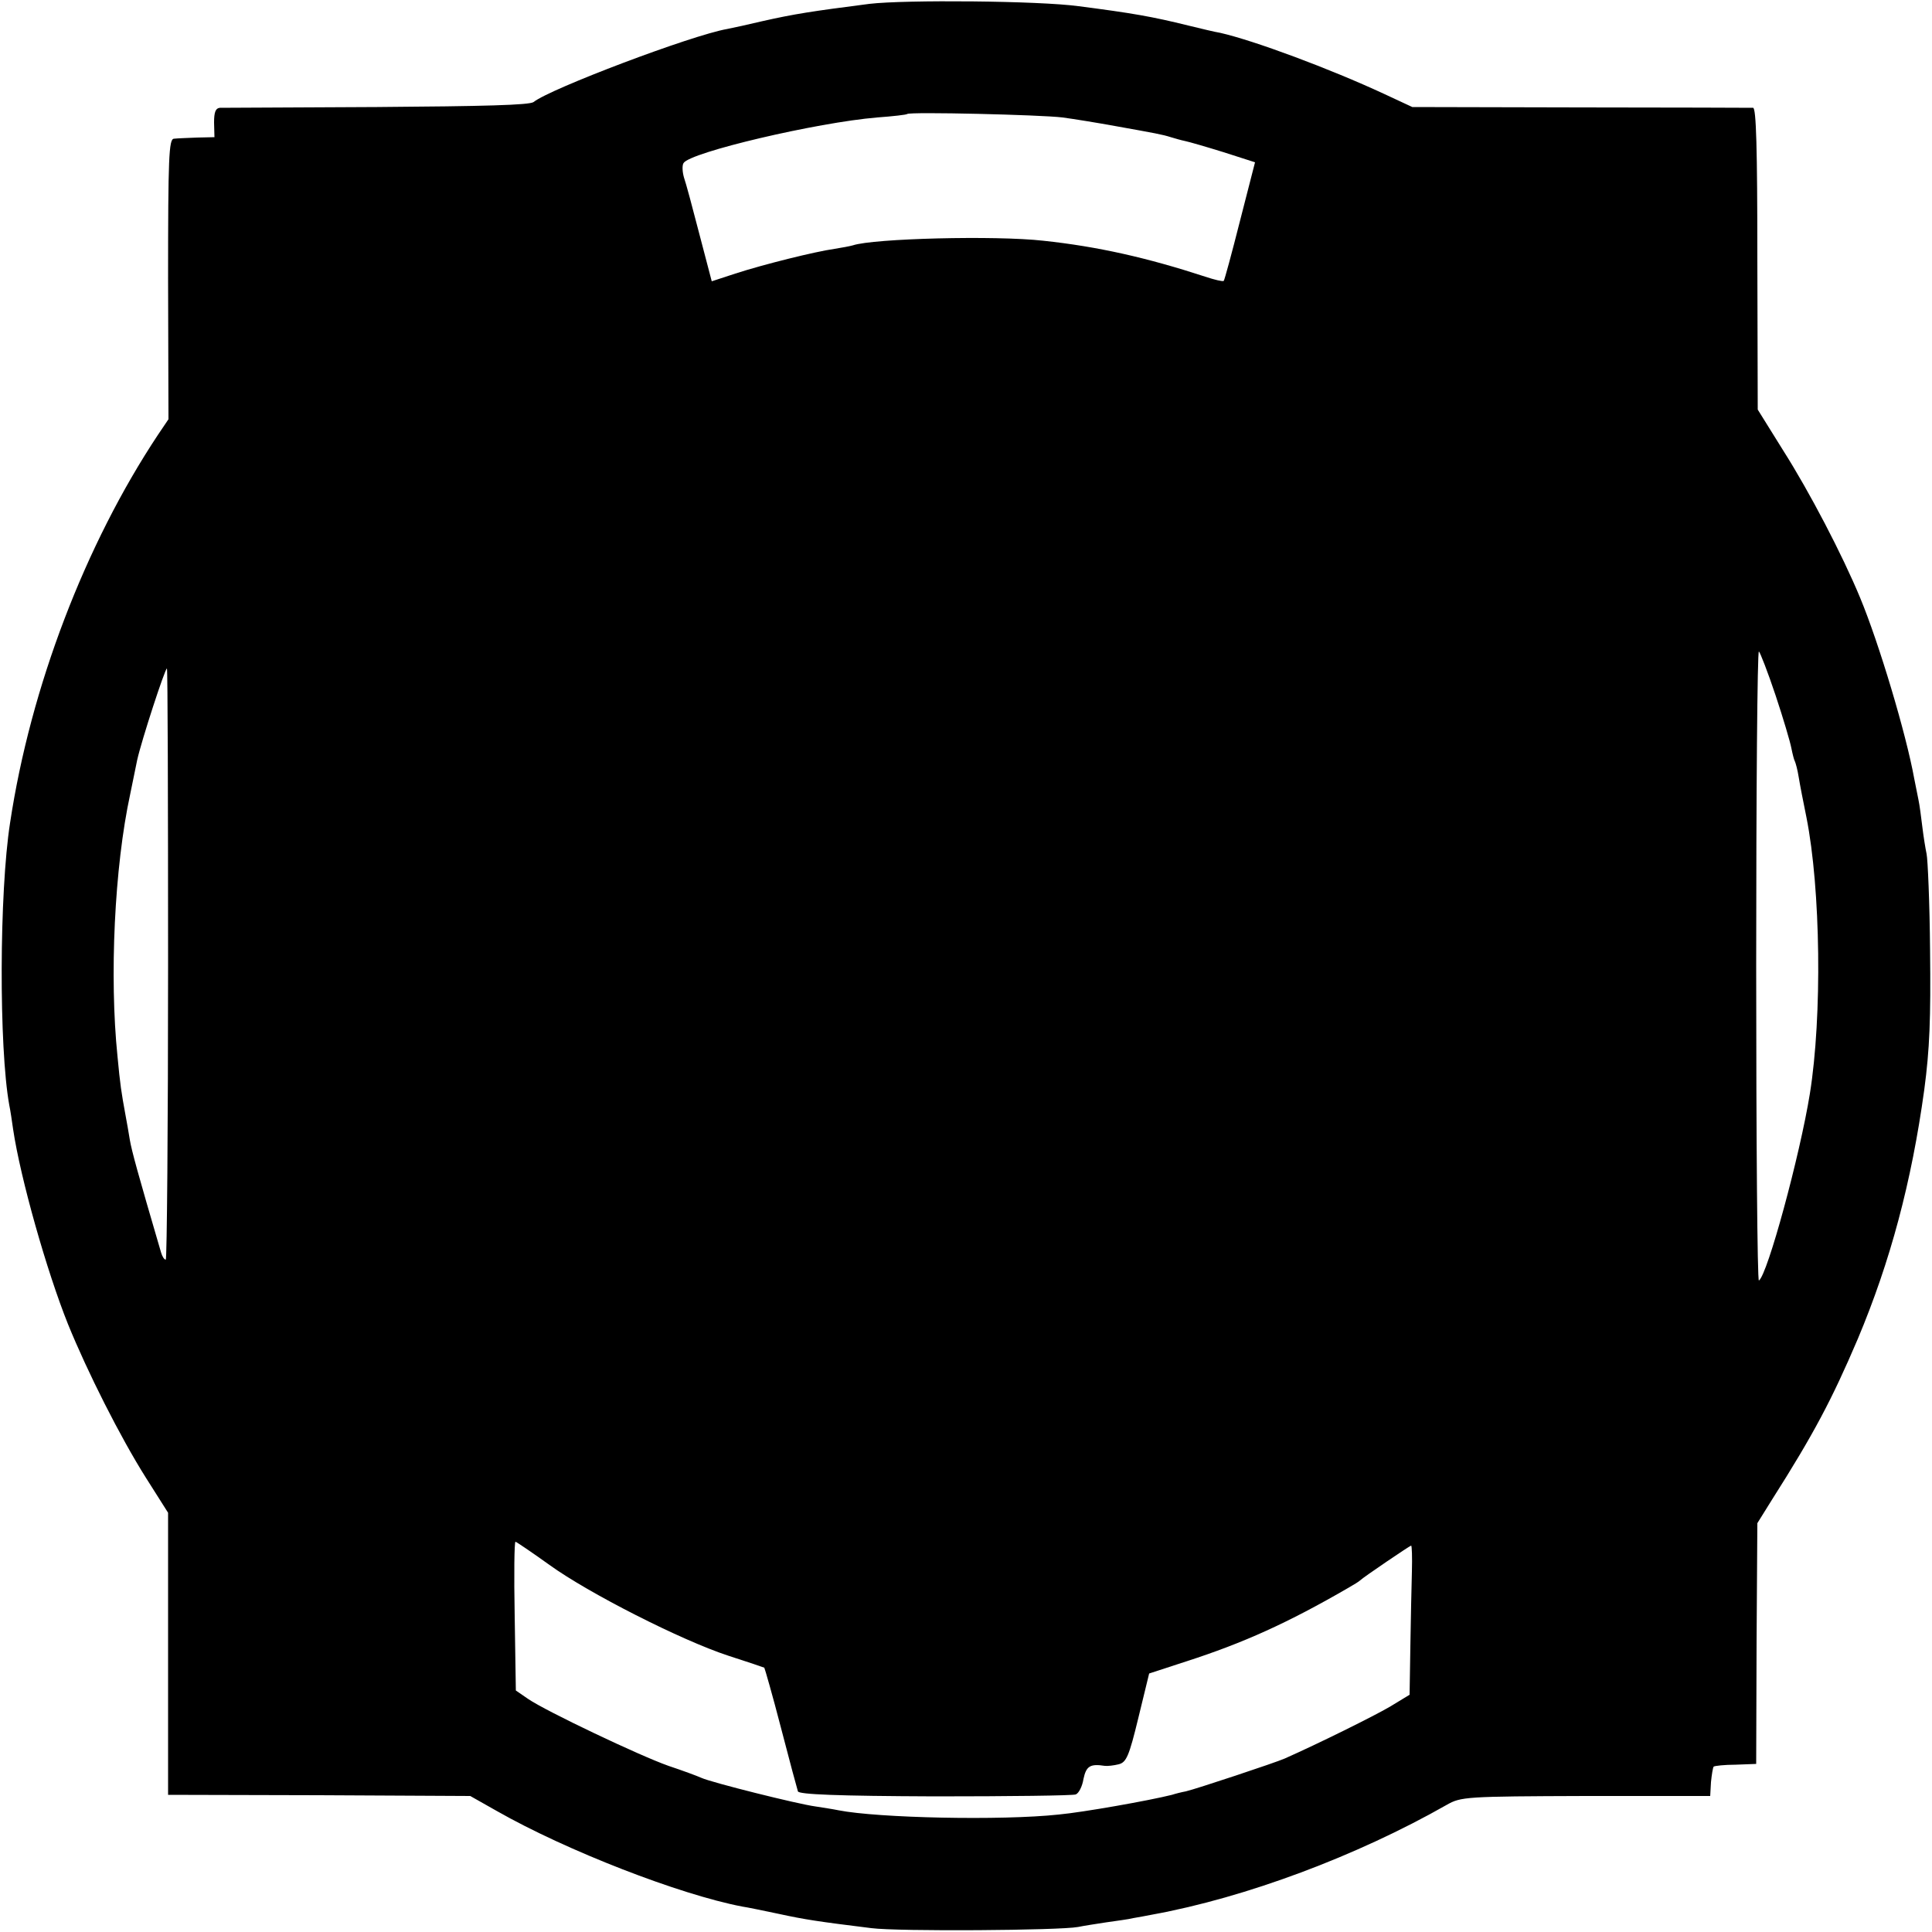 <?xml version="1.0" standalone="no"?>
<!DOCTYPE svg PUBLIC "-//W3C//DTD SVG 20010904//EN"
 "http://www.w3.org/TR/2001/REC-SVG-20010904/DTD/svg10.dtd">
<svg version="1.0" xmlns="http://www.w3.org/2000/svg"
 width="500pt" height="500pt" viewBox="0 0 500 500"
 preserveAspectRatio="xMidYMid meet">
<g transform="translate(0,500) scale(0.1,-0.1)"
fill="#000000" stroke="none">
<path d="M2250 4990 c-148 -19 -194 -26 -278 -45 -34 -8 -74 -17 -90 -20 -92
-16 -459 -155 -501 -189 -10 -8 -130 -11 -405 -13 -215 -1 -398 -2 -407 -2
-11 -1 -15 -11 -15 -38 l1 -38 -45 -1 c-25 -1 -52 -2 -60 -3 -13 -1 -15 -48
-15 -363 l1 -363 -27 -40 c-188 -283 -330 -653 -383 -1005 -28 -180 -29 -581
-2 -730 3 -14 7 -42 10 -63 19 -127 87 -367 142 -504 50 -123 135 -292 202
-398 l57 -90 0 -365 0 -365 391 -1 391 -2 69 -39 c181 -103 473 -216 634 -247
14 -2 57 -11 95 -19 69 -15 103 -20 240 -37 70 -9 487 -6 535 3 14 3 47 8 73
12 27 4 59 8 70 11 12 2 34 6 49 9 242 44 530 152 762 284 37 21 48 22 360 23
l322 0 2 36 c2 20 5 38 7 40 2 2 28 5 57 5 l53 2 1 312 2 311 38 61 c108 170
155 259 222 416 84 200 139 405 172 645 14 105 17 184 15 360 -1 124 -6 236
-9 250 -3 14 -8 45 -11 70 -3 25 -7 56 -10 70 -3 14 -8 39 -11 55 -21 116 -91
350 -140 468 -46 111 -131 274 -199 381 l-66 106 -1 390 c0 288 -3 390 -11
391 -7 0 -208 1 -447 1 l-435 1 -73 34 c-140 65 -336 138 -424 158 -13 2 -50
11 -83 19 -93 23 -144 32 -284 50 -102 14 -448 17 -541 6z m500 -294 c30 -4
91 -14 135 -22 106 -19 123 -22 145 -29 10 -3 27 -8 37 -10 10 -2 55 -15 100
-29 l81 -26 -39 -152 c-21 -83 -40 -153 -42 -155 -3 -2 -24 3 -48 11 -150 49
-278 78 -419 93 -124 14 -440 6 -493 -12 -7 -2 -28 -6 -47 -9 -50 -7 -183 -40
-257 -64 l-61 -20 -32 122 c-17 66 -35 133 -40 147 -4 14 -5 31 -1 37 17 28
345 105 501 118 41 3 76 7 78 9 6 6 346 -2 402 -9z m1845 -1495 c20 -60 38
-121 41 -137 3 -15 7 -31 9 -34 2 -4 7 -22 10 -41 3 -19 12 -65 20 -104 37
-186 41 -515 9 -715 -26 -161 -110 -470 -132 -484 -4 -2 -7 364 -7 814 0 450
3 816 7 814 3 -2 23 -53 43 -113z m-4160 -696 c0 -421 -3 -765 -6 -765 -4 0
-9 8 -12 18 -61 208 -76 263 -81 292 -3 19 -8 47 -11 63 -11 60 -14 79 -21
154 -21 205 -8 489 33 678 8 39 16 78 18 88 11 50 72 237 77 237 2 0 3 -344 3
-765z m987 -1555 c101 -73 341 -195 463 -235 50 -16 91 -30 93 -31 1 -1 21
-70 43 -155 22 -85 42 -159 44 -165 2 -8 103 -12 354 -13 193 0 357 2 365 5 8
3 17 21 20 40 7 33 17 40 55 34 7 -1 24 1 36 4 20 5 27 21 51 120 l28 115 95
31 c149 48 264 100 421 191 14 8 27 16 30 19 8 8 129 90 132 90 2 0 3 -30 2
-67 -1 -38 -3 -125 -4 -194 l-2 -125 -51 -31 c-43 -25 -182 -94 -272 -134 -25
-11 -230 -79 -256 -85 -11 -2 -27 -6 -36 -9 -60 -15 -229 -45 -293 -51 -149
-16 -468 -9 -570 11 -14 3 -41 7 -60 10 -45 6 -269 62 -295 74 -11 5 -49 19
-85 31 -74 26 -316 141 -363 173 l-32 22 -3 193 c-2 105 -1 192 2 192 2 0 42
-27 88 -60z"/>
</g>
</svg>
